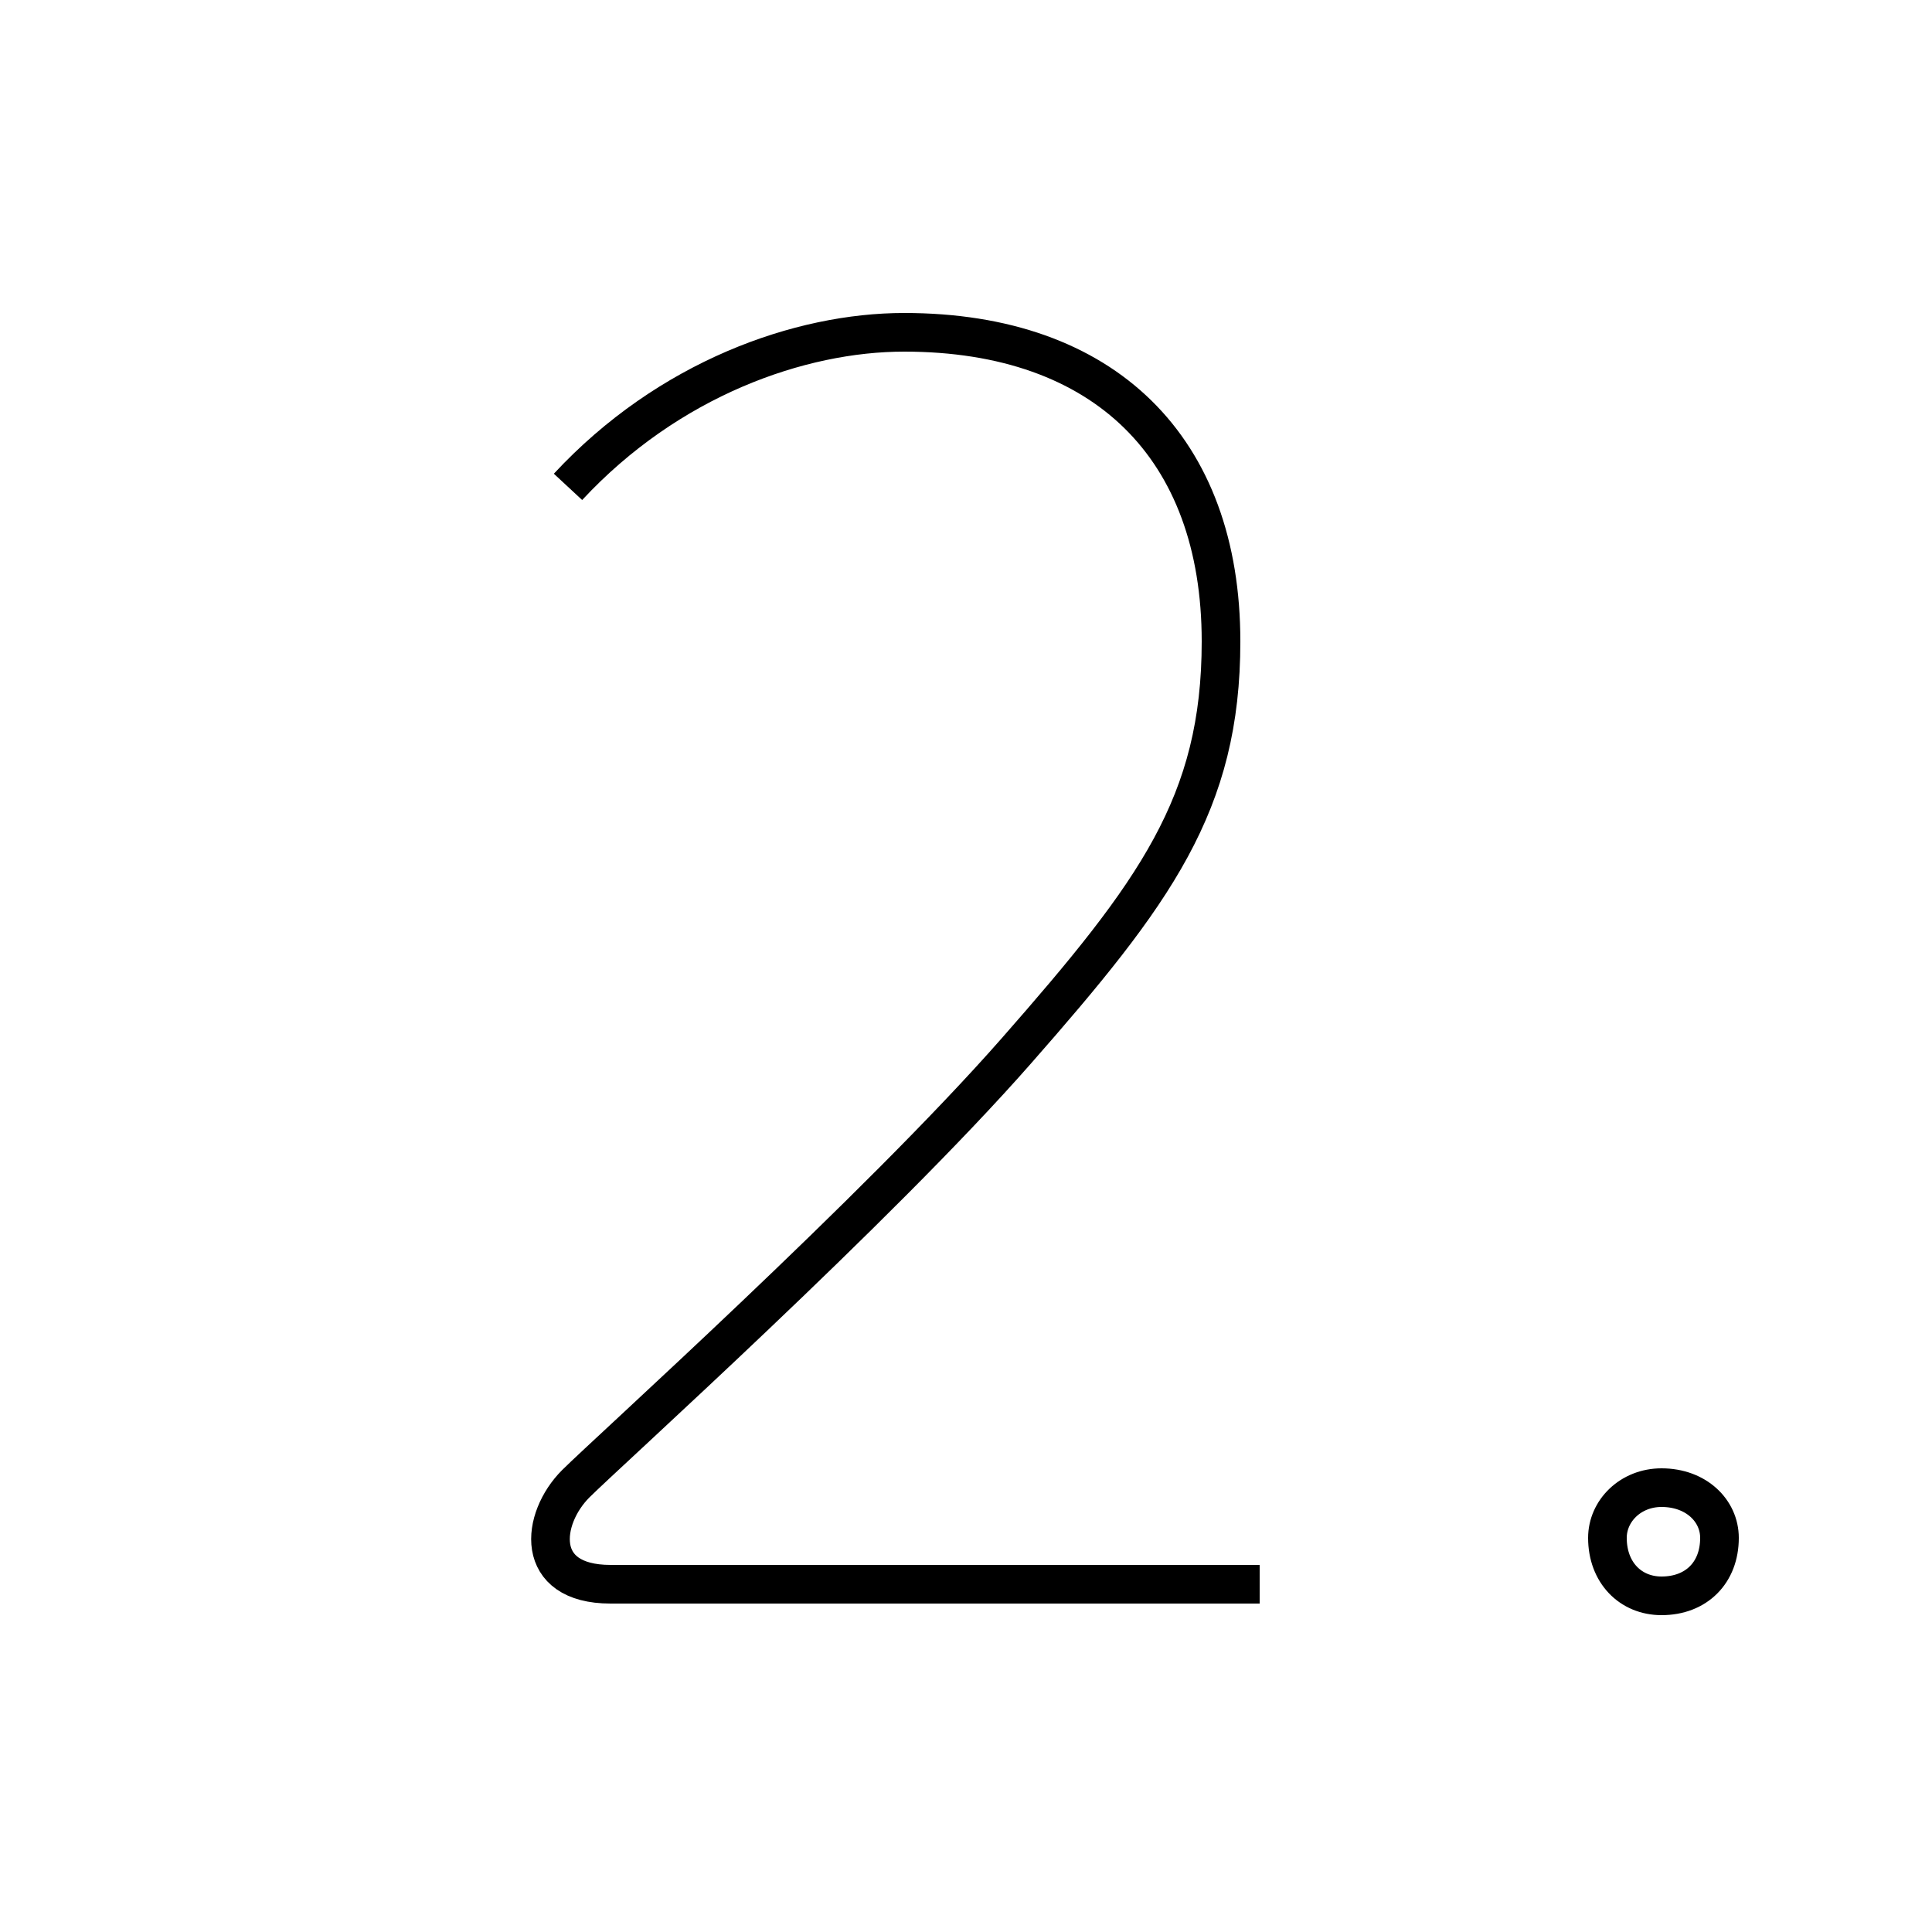 <?xml version='1.0' encoding='utf8'?>
<svg viewBox="0.0 -44.0 50.0 50.0" version="1.1" xmlns="http://www.w3.org/2000/svg">
<rect x="0.0" y="-44.0" width="50.0" height="50.0" fill="#808080" stroke="none"/>
<rect x="-1000" y="-1000" width="2000" height="2000" stroke="white" fill="white"/>
<g style="fill:none; stroke:#000000;  stroke-width:1">
<path d="M 14.7 31.4 C 17.3 34.2 20.7 35.4 23.4 35.4 C 28.6 35.4 31.6 32.4 31.6 27.4 C 31.6 23.2 29.9 20.9 26.3 16.8 C 22.7 12.7 15.7 6.4 14.9 5.6 C 14.0 4.7 13.8 3.0 15.8 3.0 L 32.6 3.0 M 43.0 2.7 C 43.9 2.7 44.5 3.3 44.5 4.2 C 44.5 4.9 43.9 5.5 43.0 5.5 C 42.2 5.5 41.6 4.9 41.6 4.2 C 41.6 3.3 42.2 2.7 43.0 2.7 Z " transform="scale(1, -1)" />
</g>
</svg>